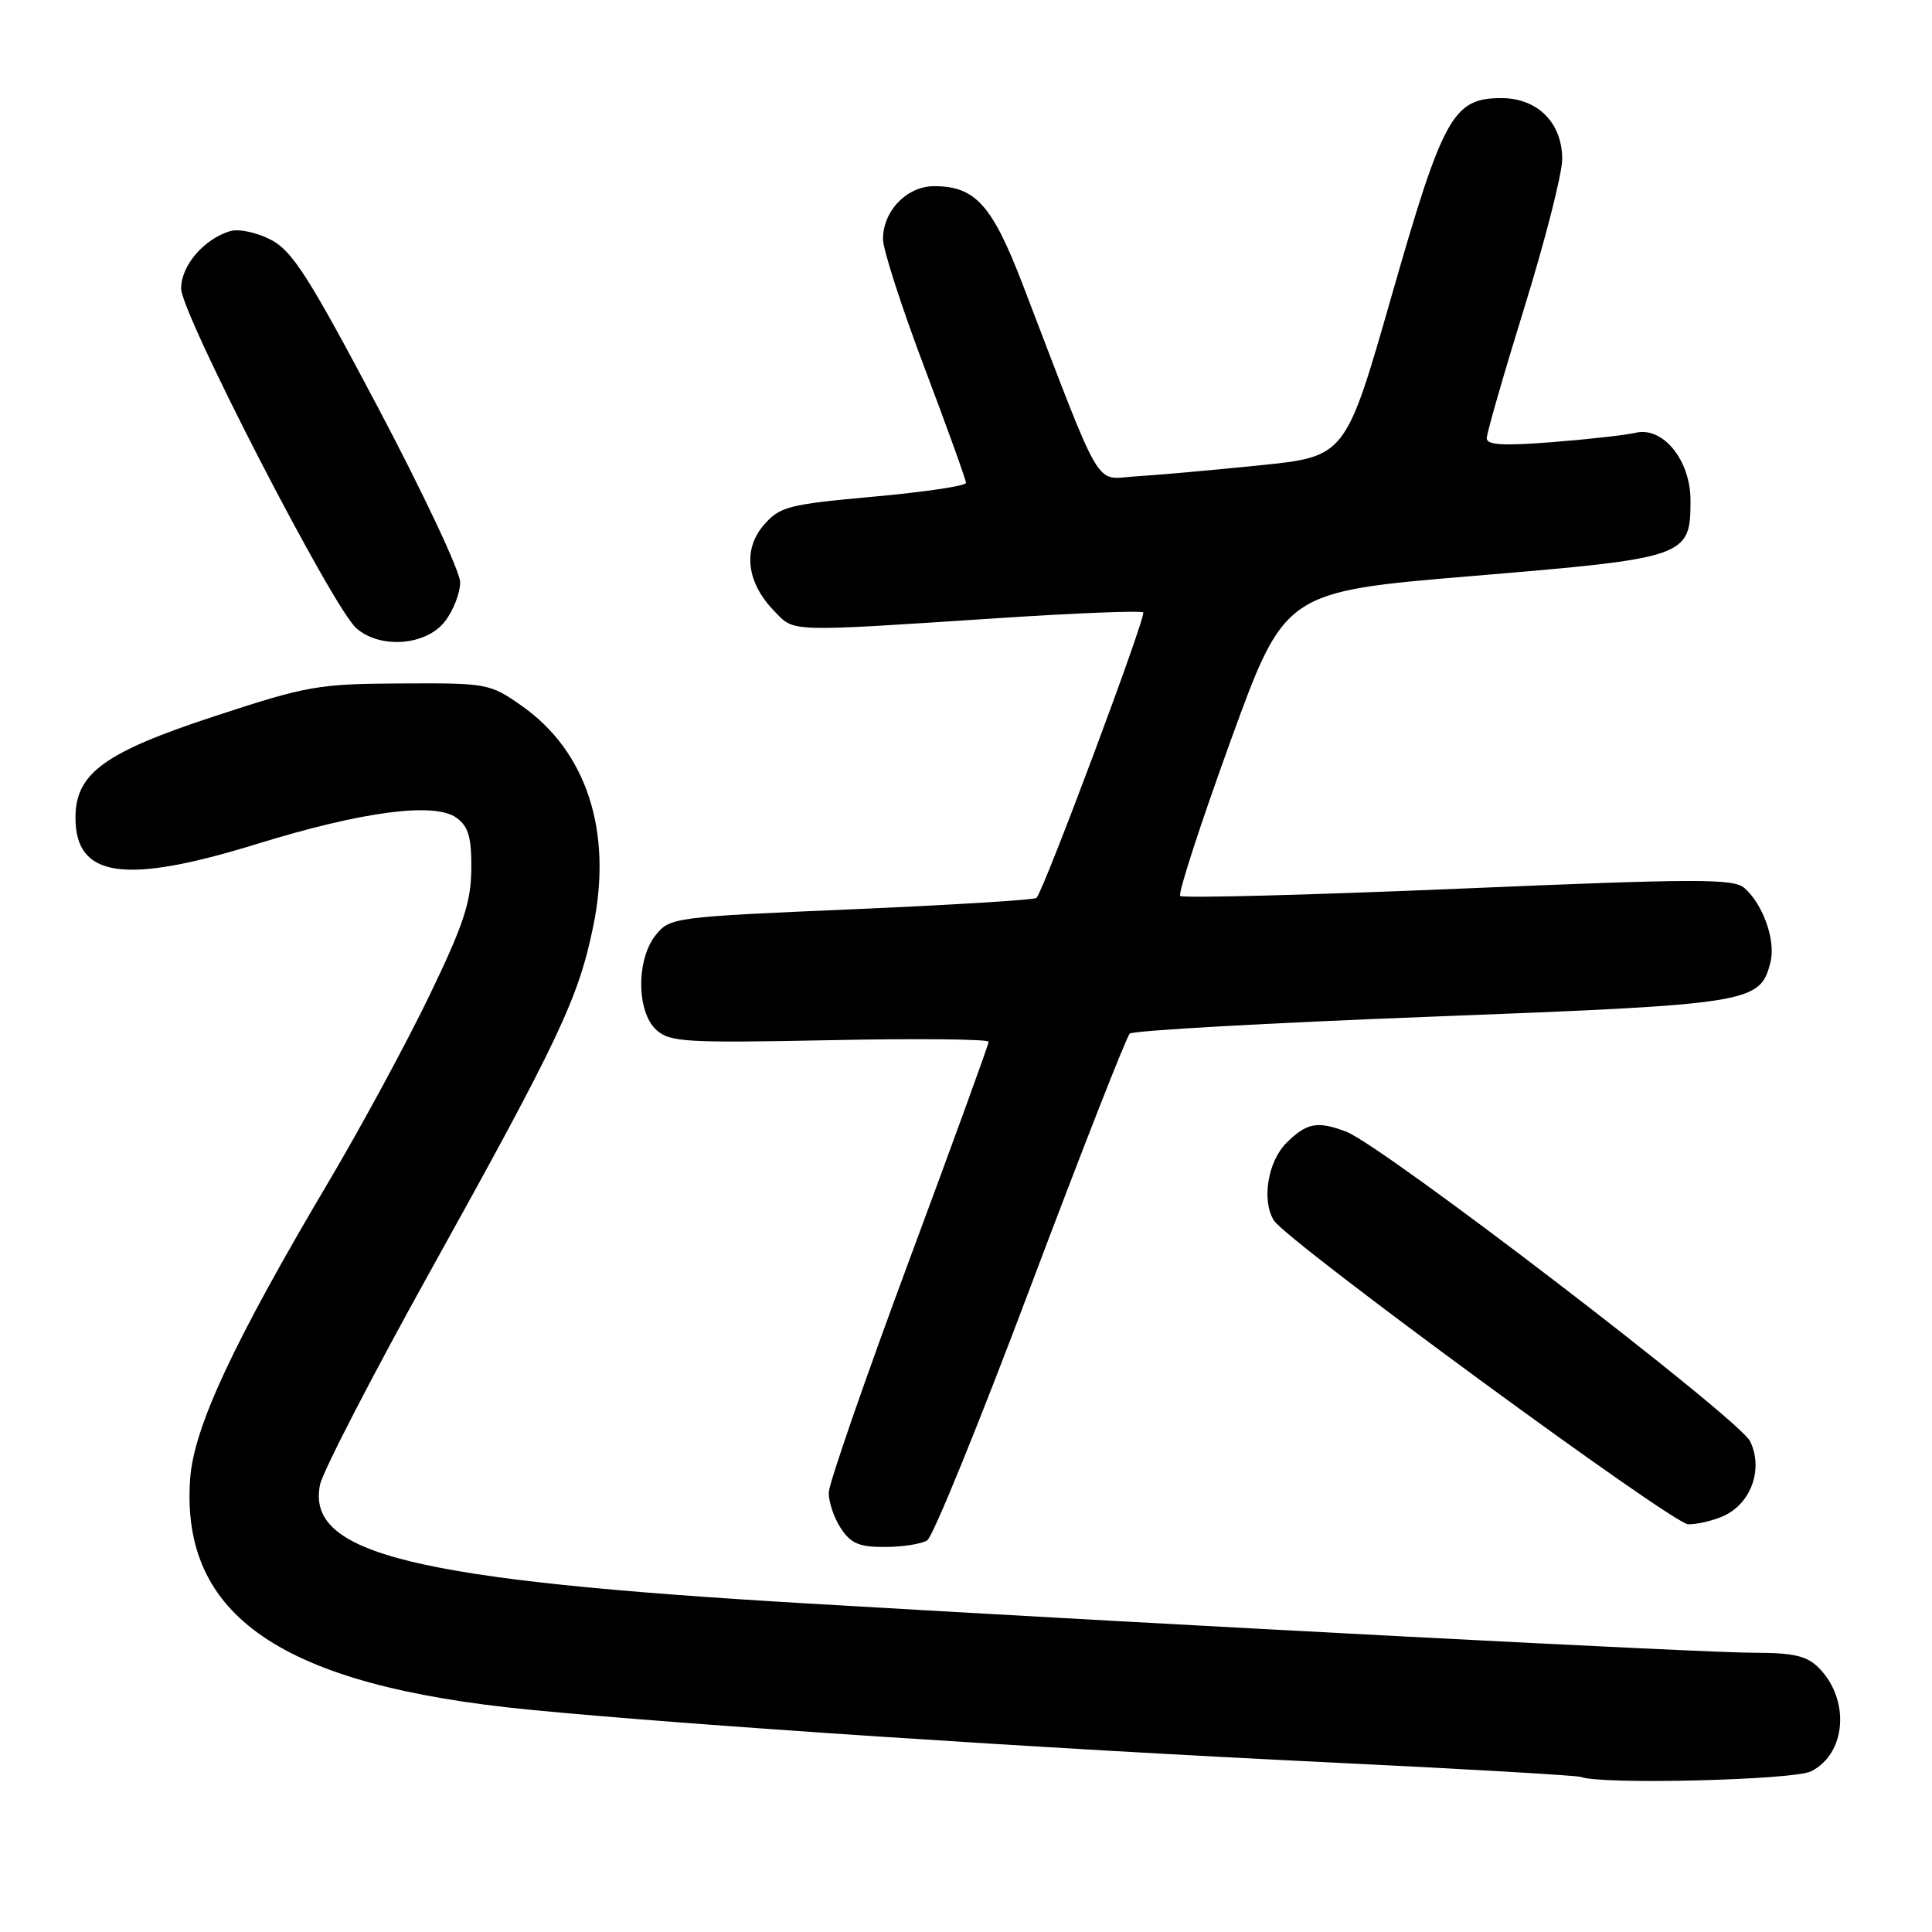 <?xml version="1.0" encoding="UTF-8" standalone="no"?>
<!DOCTYPE svg PUBLIC "-//W3C//DTD SVG 1.1//EN" "http://www.w3.org/Graphics/SVG/1.1/DTD/svg11.dtd" >
<svg xmlns="http://www.w3.org/2000/svg" xmlns:xlink="http://www.w3.org/1999/xlink" version="1.1" viewBox="0 0 256 256">
 <g >
 <path fill="currentColor"
d=" M 239.98 234.71 C 244.66 232.35 245.18 225.18 240.97 220.97 C 239.41 219.41 237.64 219.00 232.40 219.00 C 225.84 219.00 157.68 215.45 107.00 212.47 C 54.75 209.39 40.56 205.94 42.40 196.75 C 42.74 195.04 49.30 182.33 56.97 168.52 C 74.13 137.62 76.67 132.23 78.62 122.67 C 81.18 110.15 77.73 99.57 69.15 93.54 C 64.91 90.56 64.57 90.50 53.16 90.56 C 42.21 90.61 40.70 90.87 28.50 94.88 C 13.82 99.69 10.00 102.47 10.00 108.36 C 10.00 116.30 16.50 117.24 34.00 111.84 C 48.05 107.50 57.61 106.25 60.50 108.37 C 62.08 109.53 62.49 110.96 62.45 115.19 C 62.41 119.57 61.40 122.60 56.85 132.02 C 53.80 138.33 47.83 149.35 43.60 156.50 C 30.94 177.86 25.69 189.11 25.20 195.91 C 23.88 214.14 37.30 223.31 70.00 226.53 C 90.92 228.58 138.45 231.72 176.00 233.52 C 193.88 234.38 208.95 235.25 209.50 235.46 C 212.22 236.50 237.69 235.87 239.98 234.71 Z  M 122.86 204.10 C 123.62 203.63 129.78 188.49 136.56 170.47 C 143.35 152.45 149.26 137.37 149.70 136.96 C 150.14 136.55 168.17 135.54 189.77 134.71 C 232.20 133.08 233.23 132.91 234.60 127.47 C 235.31 124.63 233.63 119.86 231.16 117.68 C 229.70 116.40 225.04 116.41 193.23 117.76 C 173.28 118.60 156.70 119.03 156.38 118.72 C 156.07 118.40 159.06 109.21 163.02 98.28 C 170.23 78.40 170.23 78.40 195.15 76.32 C 223.57 73.95 224.00 73.80 224.00 66.30 C 224.00 60.96 220.33 56.46 216.70 57.35 C 215.49 57.64 210.56 58.20 205.75 58.58 C 199.20 59.10 197.00 58.97 197.00 58.07 C 197.00 57.40 199.25 49.59 202.00 40.70 C 204.75 31.82 207.00 22.99 207.00 21.09 C 207.00 16.27 203.74 13.00 198.93 13.00 C 192.54 13.00 191.21 15.40 184.40 39.19 C 178.30 60.50 178.30 60.50 166.90 61.66 C 160.63 62.30 153.25 62.96 150.50 63.12 C 144.90 63.46 146.33 65.89 135.51 37.69 C 131.46 27.14 129.23 24.67 123.77 24.67 C 120.16 24.67 117.00 27.95 117.00 31.69 C 117.00 33.05 119.47 40.71 122.50 48.72 C 125.53 56.73 128.00 63.60 128.00 63.99 C 128.00 64.38 122.49 65.20 115.75 65.81 C 104.41 66.84 103.33 67.12 101.20 69.58 C 98.40 72.81 98.93 77.20 102.58 80.96 C 105.32 83.79 104.14 83.75 132.25 81.91 C 142.57 81.23 151.22 80.89 151.48 81.15 C 151.93 81.59 138.33 117.95 137.34 118.98 C 137.08 119.24 126.06 119.92 112.84 120.49 C 89.40 121.49 88.77 121.57 86.91 123.87 C 84.29 127.09 84.33 134.08 86.97 136.47 C 88.75 138.09 90.85 138.21 109.97 137.83 C 121.54 137.59 131.00 137.69 131.00 138.04 C 131.00 138.39 126.25 151.46 120.44 167.09 C 114.64 182.71 109.86 196.51 109.82 197.73 C 109.78 198.96 110.49 201.10 111.40 202.48 C 112.73 204.52 113.85 205.00 117.27 204.98 C 119.60 204.98 122.11 204.58 122.86 204.10 Z  M 228.39 200.87 C 232.05 199.20 233.67 194.63 231.90 190.98 C 230.45 187.99 183.25 151.81 178.39 149.96 C 174.57 148.50 173.14 148.77 170.45 151.45 C 167.98 153.92 167.15 159.11 168.80 161.72 C 170.57 164.50 221.64 201.95 223.70 201.98 C 224.91 201.99 227.02 201.49 228.39 200.87 Z  M 58.93 82.37 C 60.07 80.92 60.99 78.55 60.97 77.12 C 60.95 75.68 56.05 65.28 50.09 54.00 C 40.90 36.63 38.73 33.23 35.88 31.76 C 34.03 30.80 31.62 30.29 30.51 30.62 C 27.00 31.68 24.00 35.19 24.00 38.23 C 24.00 41.55 44.10 80.53 47.22 83.25 C 50.38 86.01 56.42 85.56 58.93 82.37 Z "/>
</g>
</svg>